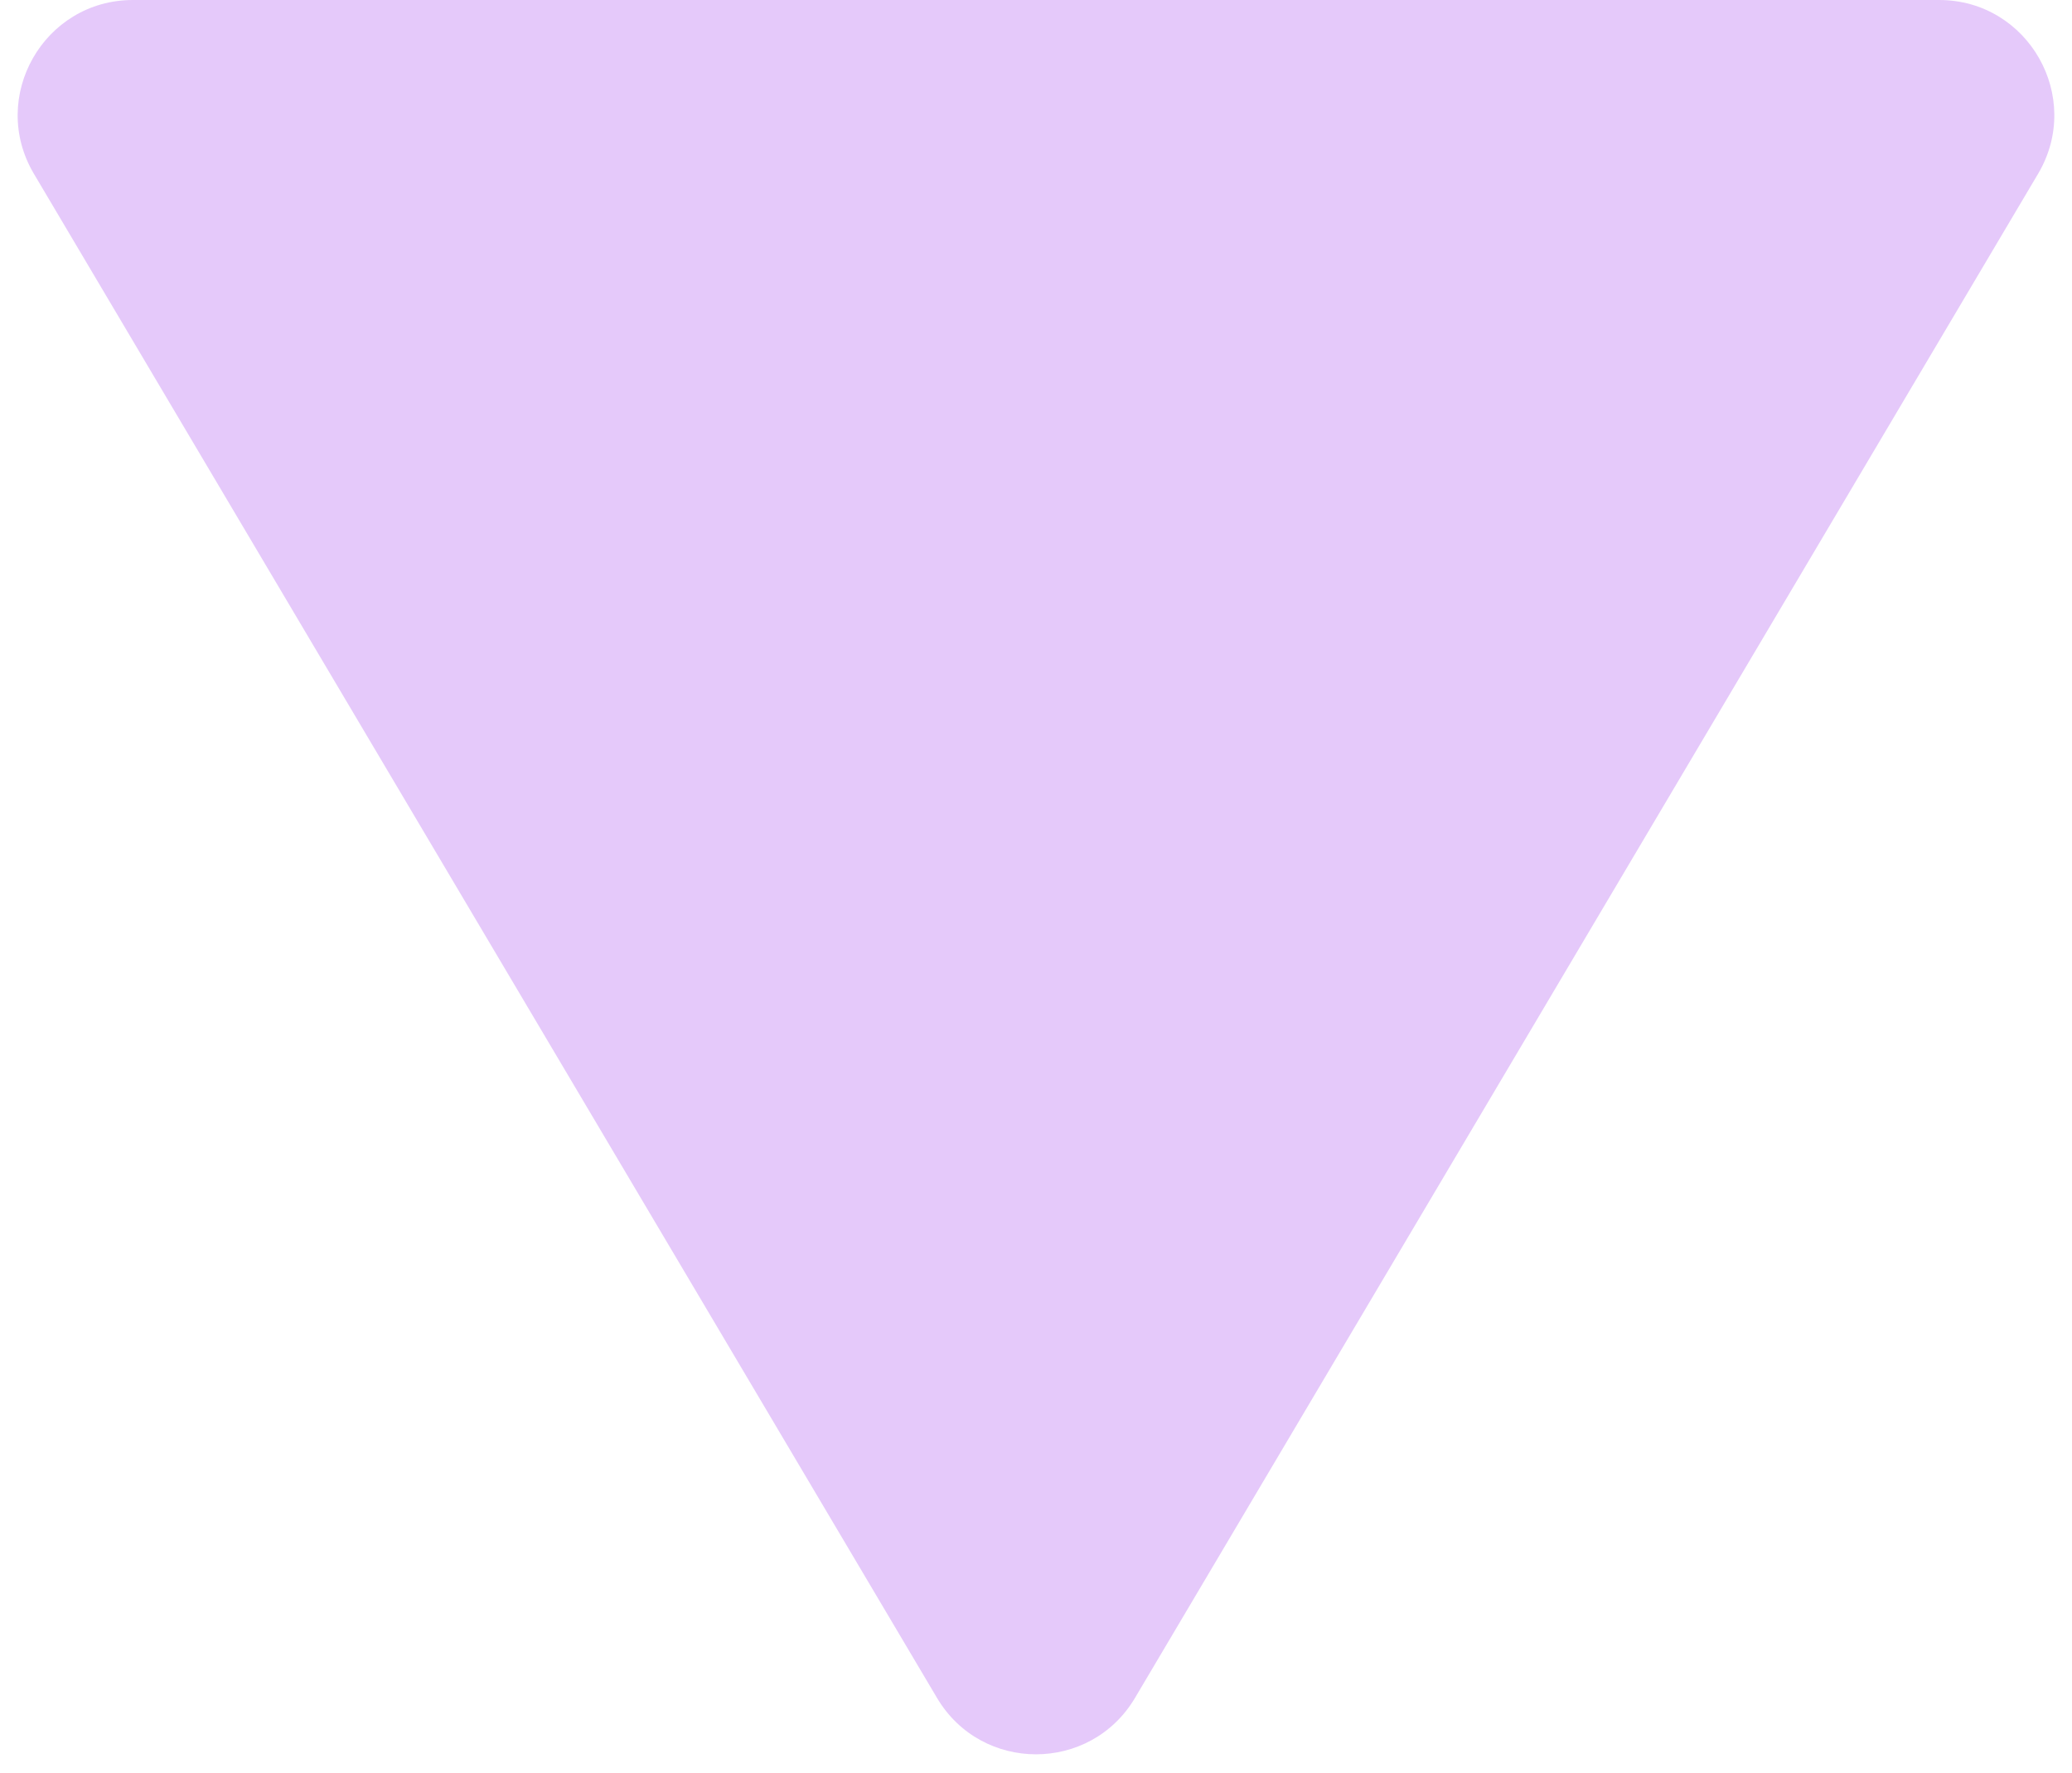 <svg width="90" height="77" viewBox="0 0 90 77" fill="none" xmlns="http://www.w3.org/2000/svg">
<path d="M40.699 73.741L1.473 7.549C-0.502 4.216 1.901 0 5.775 0H84.225C88.099 0 90.502 4.216 88.526 7.549L49.301 73.741C47.365 77.009 42.635 77.009 40.699 73.741Z" fill="#e5c9fa"/>
</svg>
